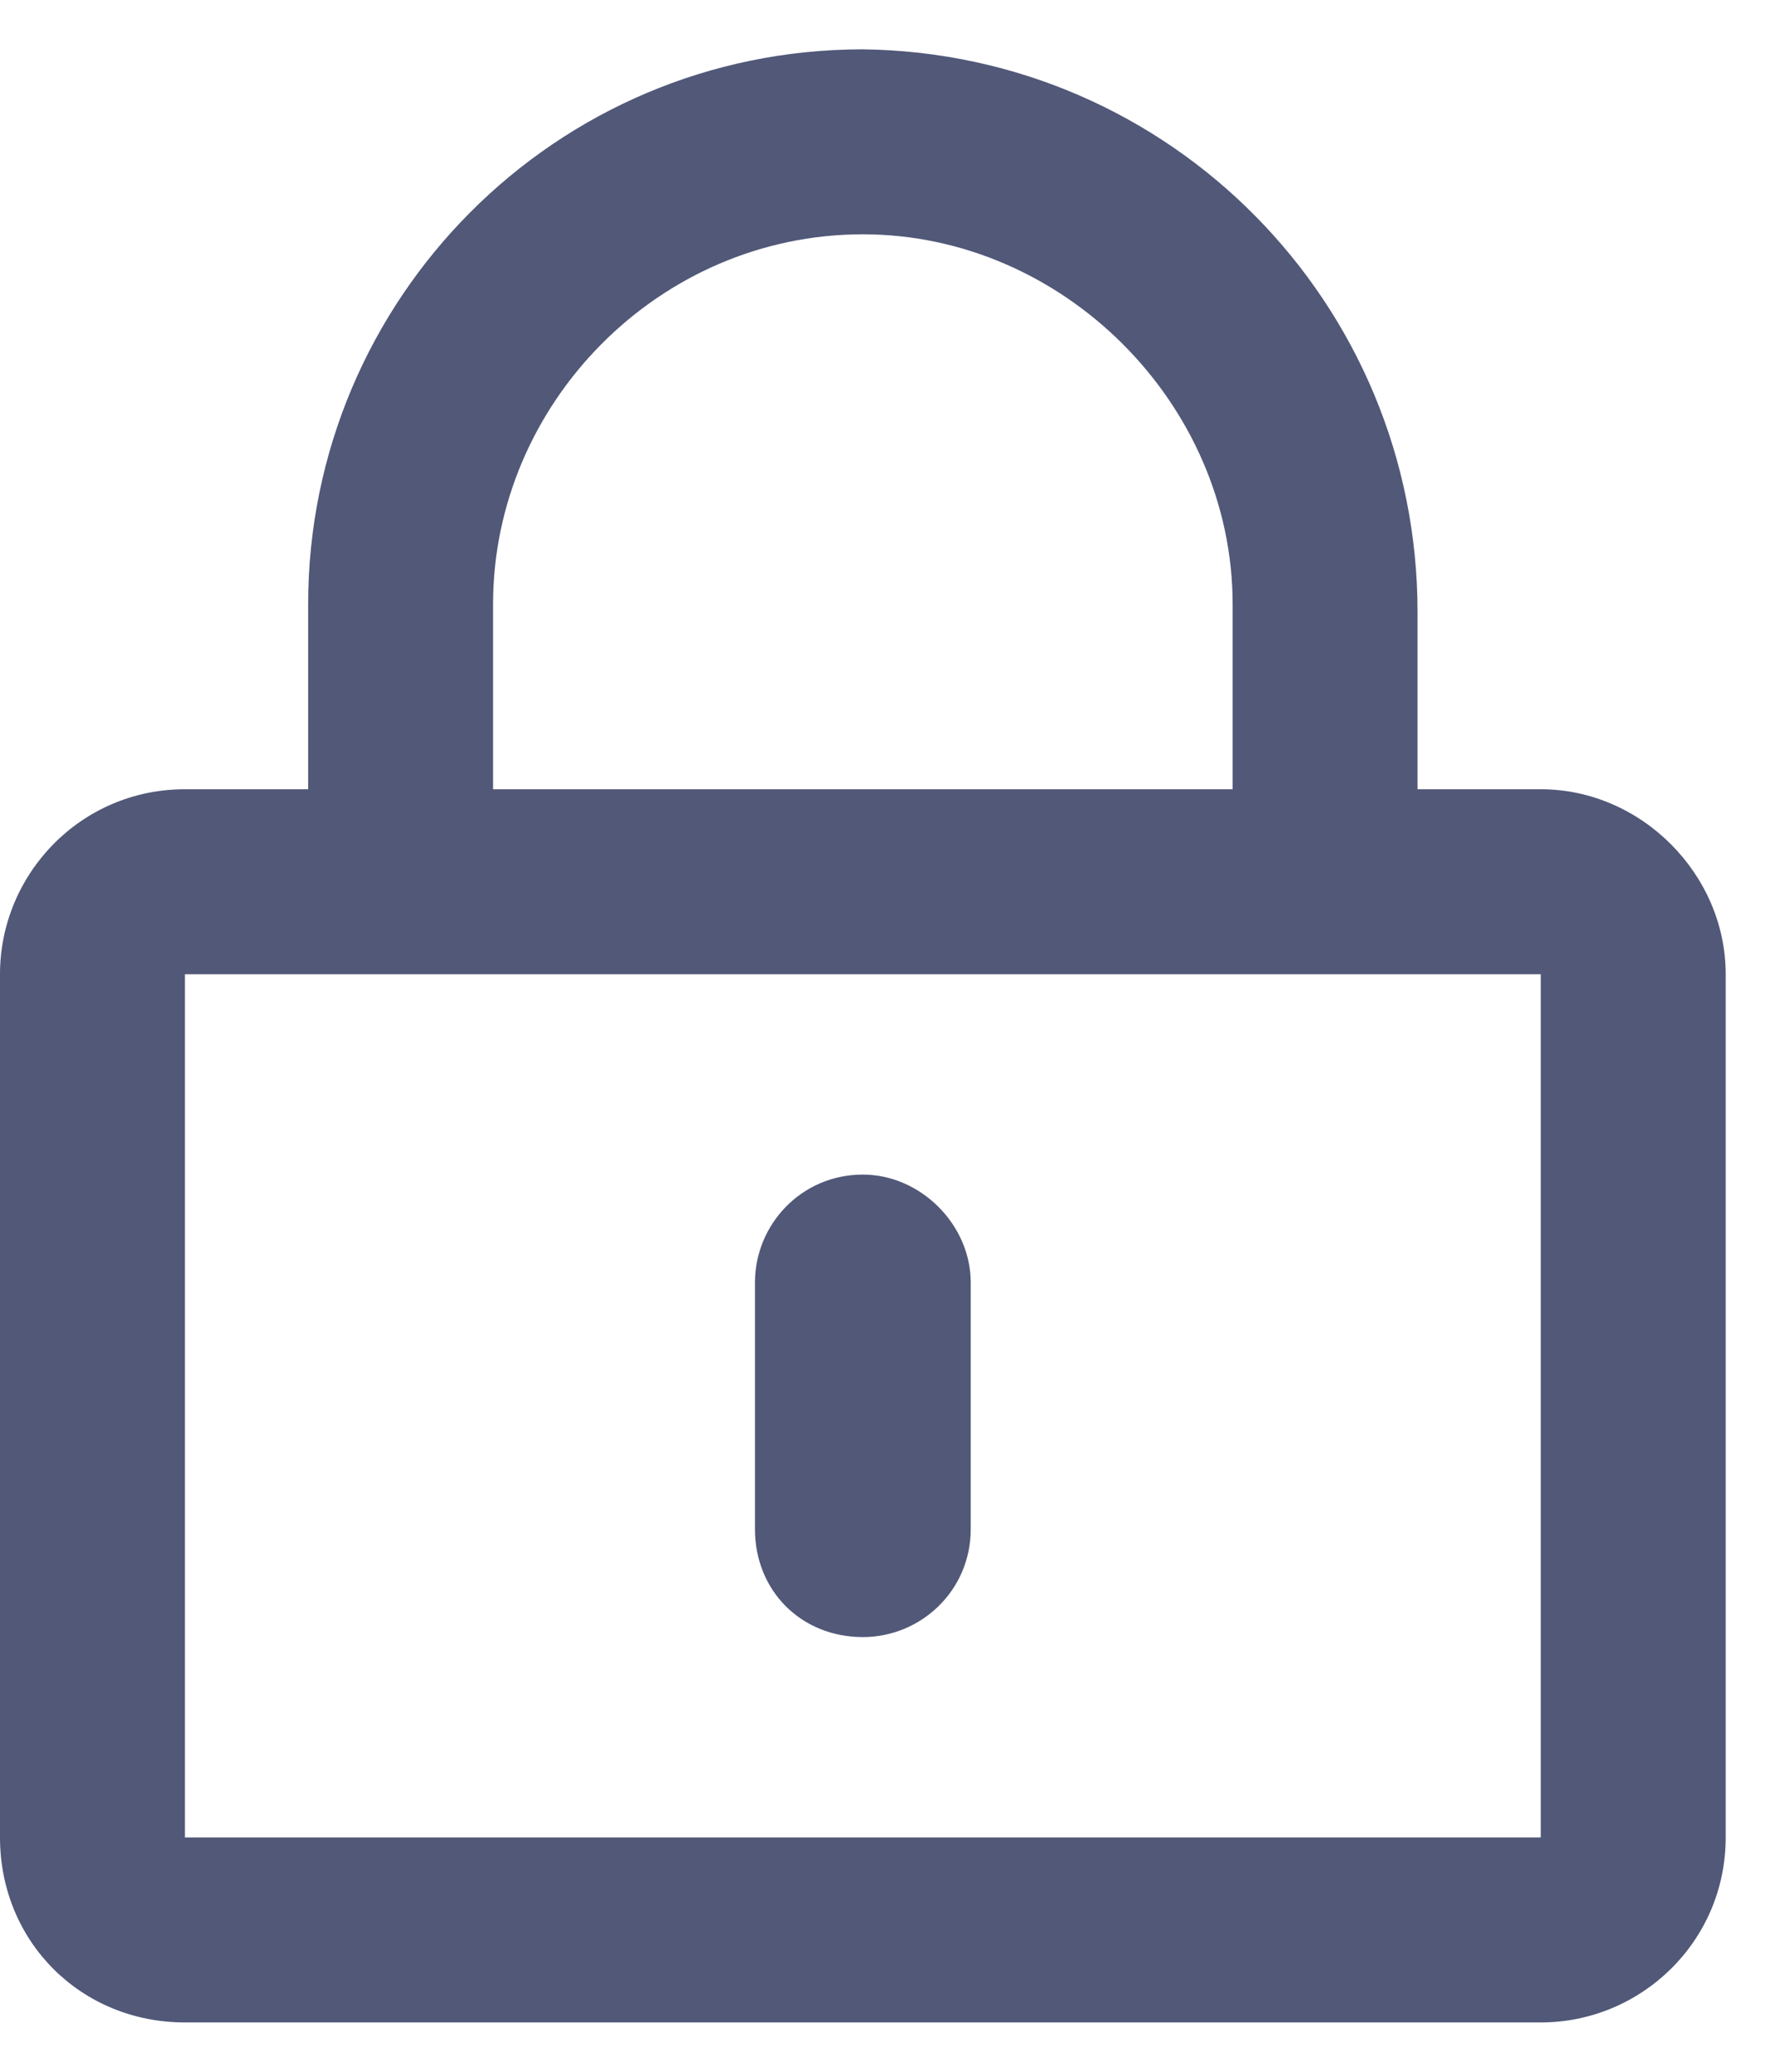 <svg width="18" height="21" viewBox="0 0 18 21" fill="none" xmlns="http://www.w3.org/2000/svg">
<path d="M8.75 16.594C9.336 16.594 9.844 16.125 9.844 15.5V13C9.844 12.414 9.336 11.906 8.75 11.906C8.125 11.906 7.656 12.414 7.656 13V15.5C7.656 16.125 8.125 16.594 8.75 16.594ZM17.5 9.875C17.5 8.859 16.641 8 15.625 8H14.375V6.203C14.375 3.078 11.875 0.539 8.75 0.5C5.625 0.5 3.125 3.039 3.125 6.125V8H1.875C0.82 8 0 8.859 0 9.875V18.625C0 19.68 0.82 20.5 1.875 20.5H15.625C16.641 20.5 17.5 19.68 17.5 18.625V9.875ZM5 8V6.125C5 4.094 6.68 2.375 8.75 2.375C10.781 2.375 12.5 4.094 12.5 6.125V8H5ZM15.625 9.875V18.625H1.875V9.875H15.625Z" fill="#515878"/>
</svg>
